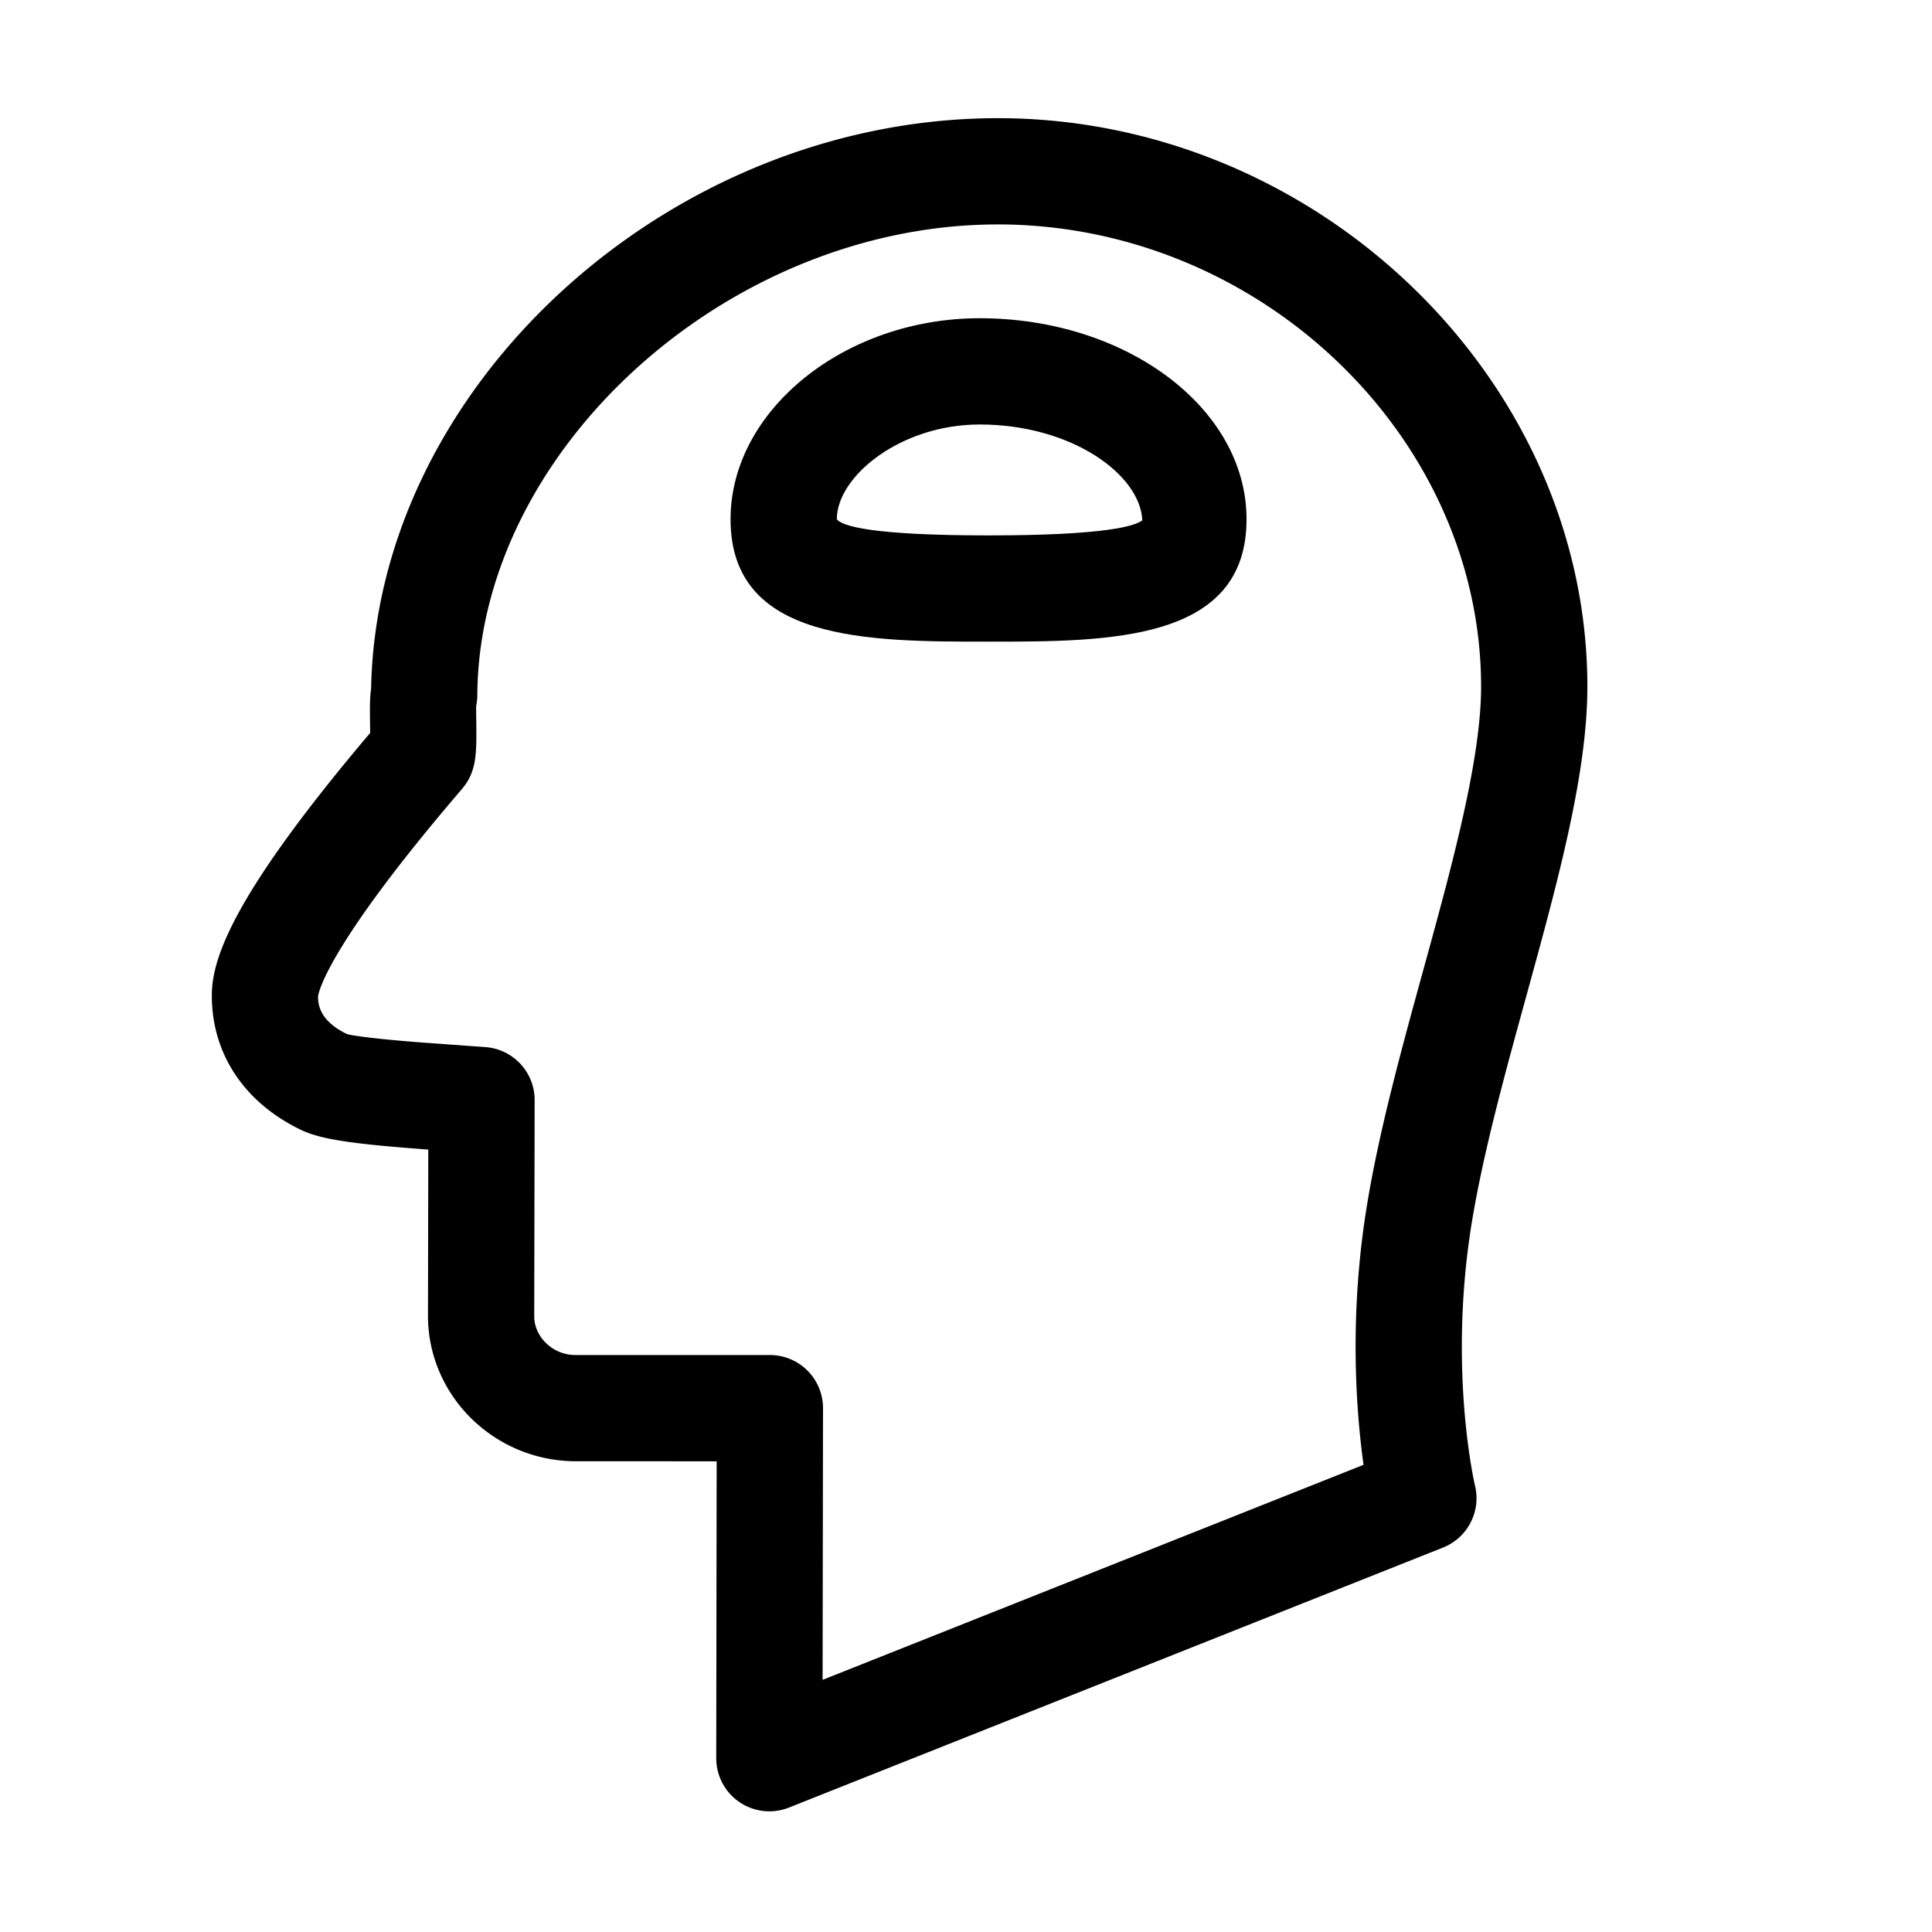 <?xml version="1.0" standalone="no"?><!DOCTYPE svg PUBLIC "-//W3C//DTD SVG 1.1//EN" "http://www.w3.org/Graphics/SVG/1.1/DTD/svg11.dtd"><svg t="1621588777996" class="icon" viewBox="0 0 1024 1024" version="1.1" xmlns="http://www.w3.org/2000/svg" p-id="7135" xmlns:xlink="http://www.w3.org/1999/xlink" width="48" height="48"><defs><style type="text/css"></style></defs><path d="M808.78 528.655c16.829-61.16 32.724-118.923 32.559-165.534-0.522-162.88-143.63-300.488-312.505-300.488l-4.015 0.028c-172.724 2.227-325.183 143.135-328.124 302.344-0.715 4.923-0.66 10.601-0.578 17.806 0.028 1.898 0.055 3.85 0.083 5.651-74.304 87.724-83.929 120.518-83.929 139.272 0 30.8 17.242 56.731 47.3 71.142 9.735 4.66 24.914 7.15 60.114 9.859l7.314 0.577-0.164 88.878c0.468 42.075 35.447 76.312 78.593 76.312l74.414 0.013-0.22 157.325c0 9.336 4.592 18.08 12.32 23.333a28.276 28.276 0 0 0 15.839 4.868 28.106 28.106 0 0 0 10.394-1.994l346.633-137.8c13.035-5.17 20.266-19.126 16.994-32.752-0.165-0.605-14.575-62.163-1.54-140.62 6.105-36.725 17.49-78.153 28.517-118.22z m-54.285-14.946c-11.412 41.456-23.21 84.327-29.782 123.927-9.872 59.317-5.967 110.232-2.008 138.749l-286.71 113.971 0.22-143.96a28.198 28.198 0 0 0-8.223-19.937 28.16 28.16 0 0 0-19.937-8.264l-103.26-0.013c-11.605 0-21.505-9.447-21.643-20.254l0.22-114.81c0.028-14.808-11.412-27.114-26.18-28.146l-33.191-2.392c-28.298-2.186-38.005-3.891-40.067-4.496-15.345-7.343-15.345-16.789-15.345-19.978 0.082-0.95 3.107-24.159 73.753-106.987l2.613-3.067c7.755-9.212 7.672-18.672 7.48-35.846-0.028-3.039-0.11-5.954-0.055-8.084a27.14 27.14 0 0 0 0.605-5.597c0.742-128.767 130.65-247.716 272.548-249.545l3.3-0.028c138.433 0 255.746 111.91 256.186 244.361 0.138 38.899-15.455 95.59-30.524 150.396z" p-id="7136"></path><path d="M519.236 168.672c-71.554 0-132.026 48.784-132.026 106.533 0 64.886 72.626 64.886 136.727 64.886 64.102 0 136.756 0 136.756-64.886 0-58.74-63.468-106.533-141.457-106.533z m4.703 115.099c-62.205 0-77.742-5.005-80.41-8.566 0-22.743 33.77-50.214 75.707-50.214 48.729 0 85.138 26.509 86.21 50.791-3.738 2.984-19.276 7.989-81.507 7.989z" p-id="7137"></path></svg>